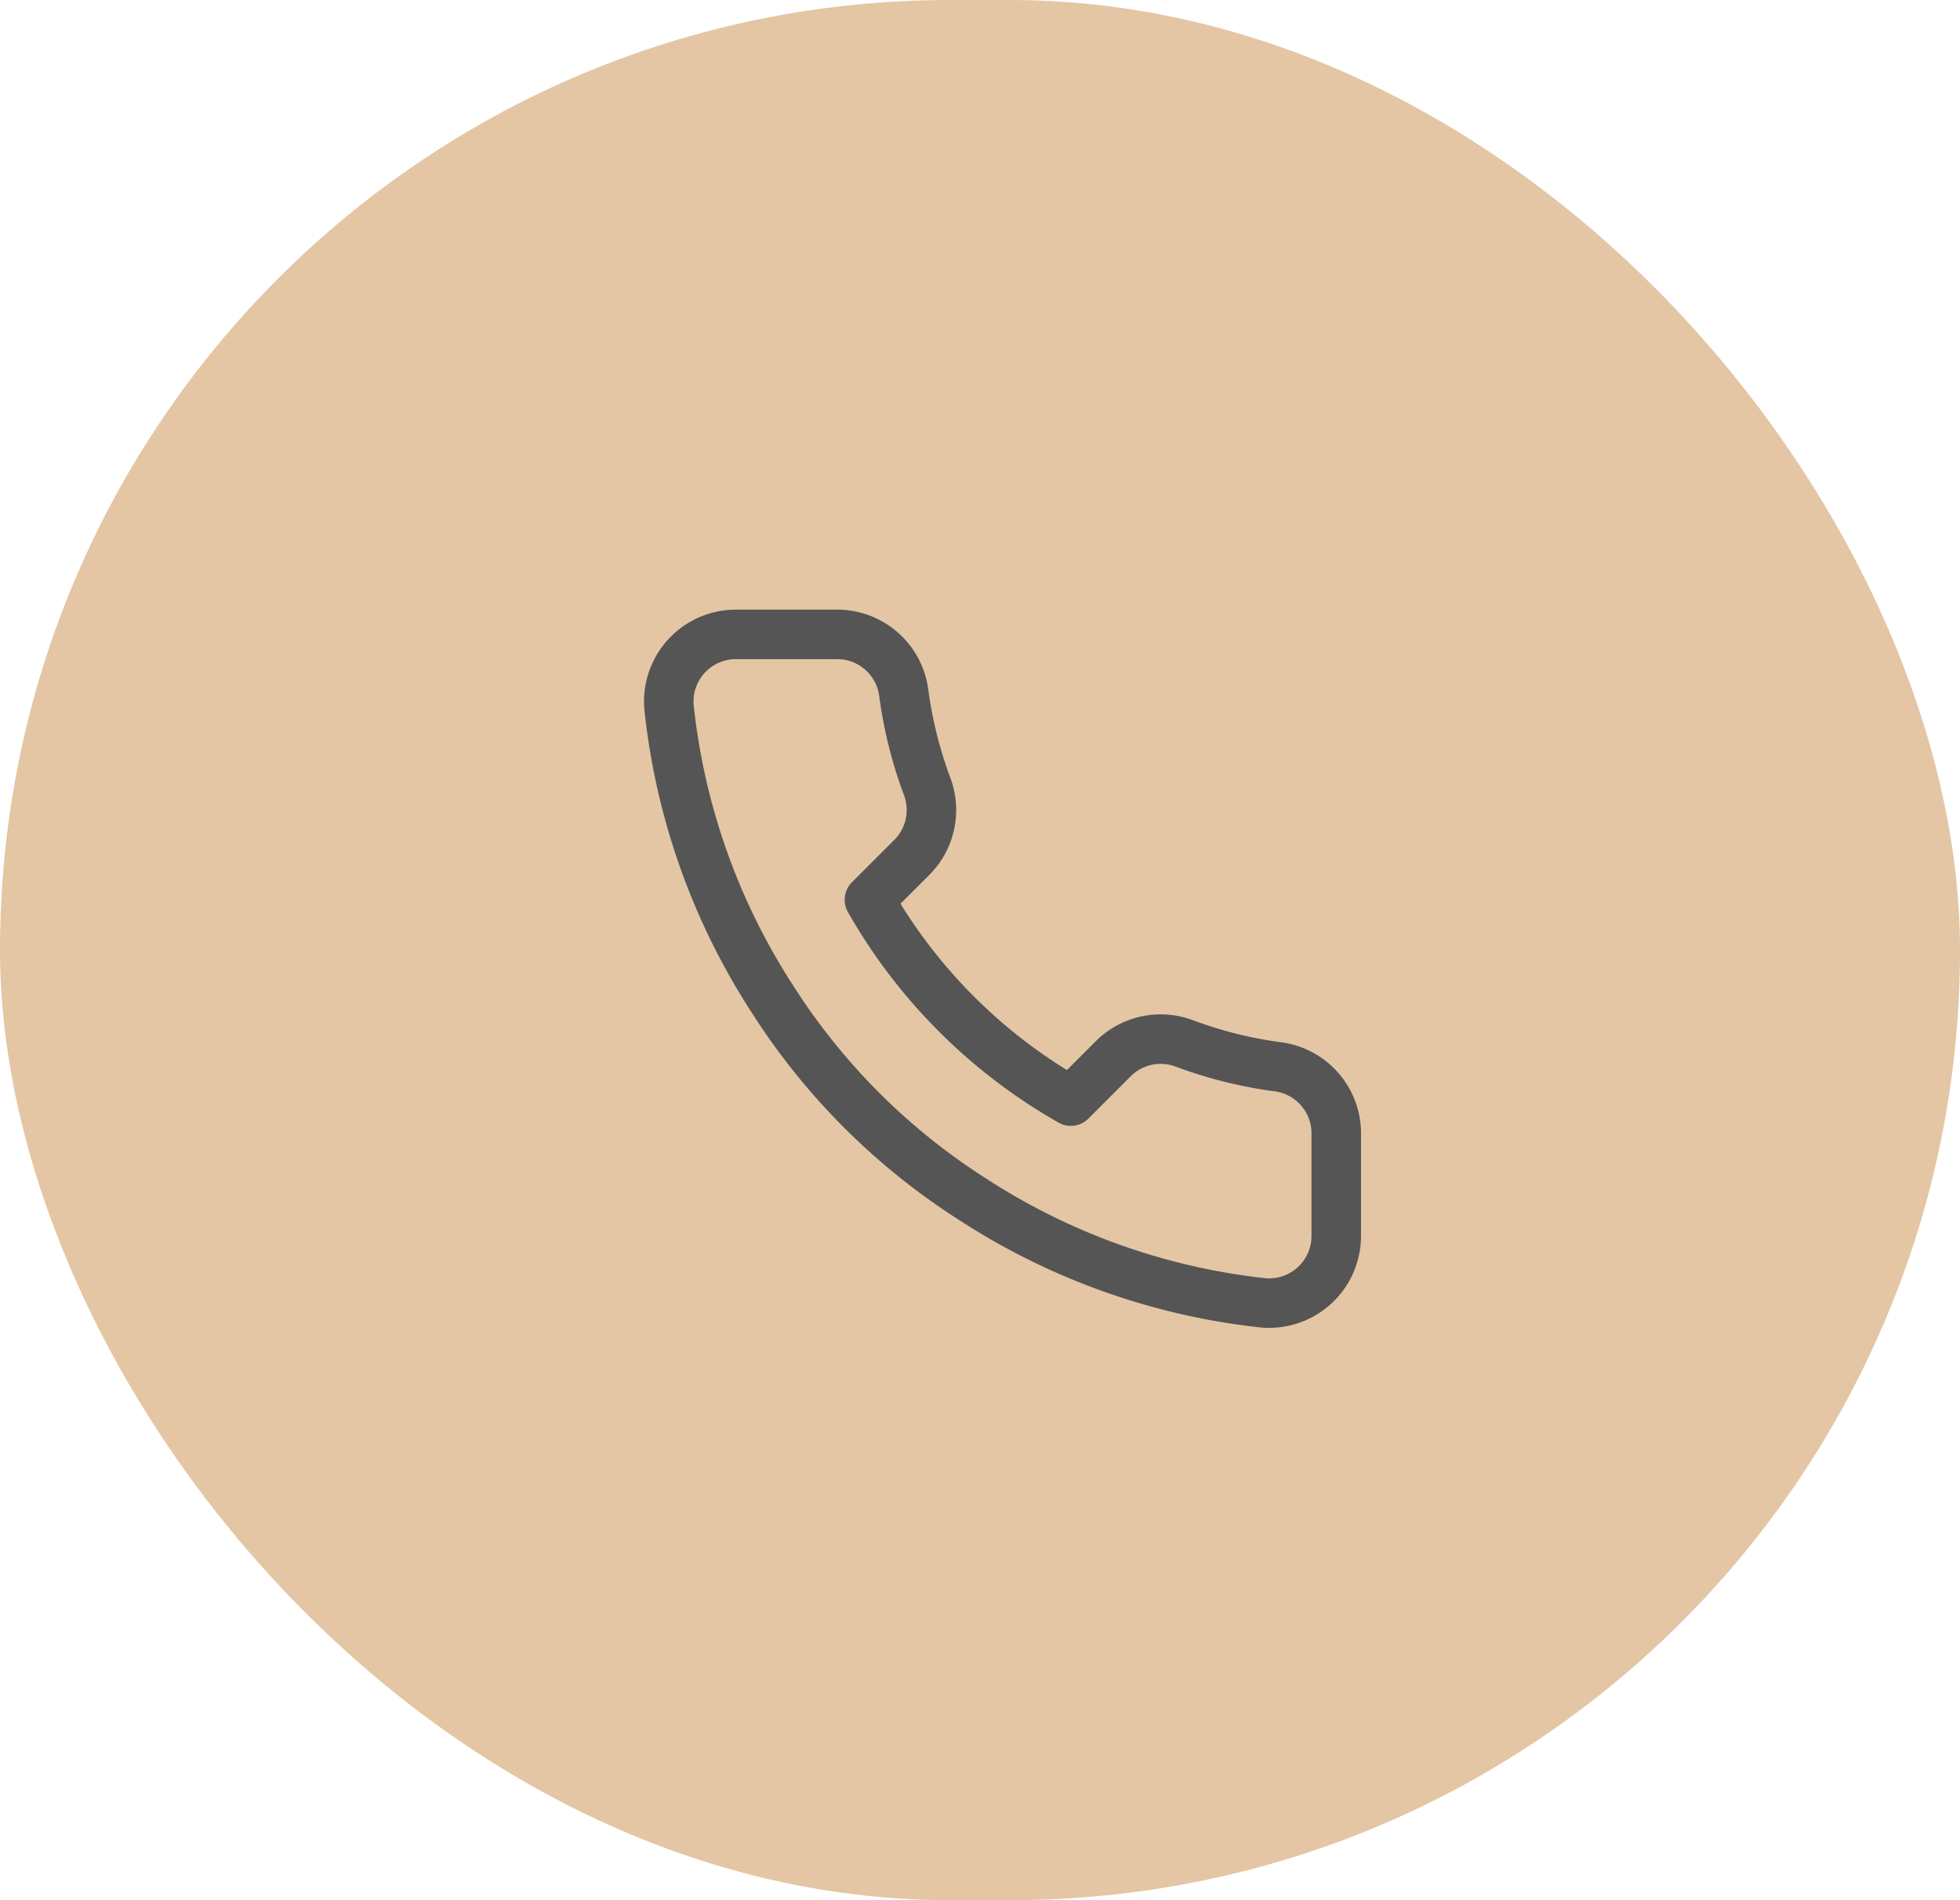 <svg xmlns="http://www.w3.org/2000/svg" width="66" height="64" viewBox="0 0 66 64"><defs><style>.a{fill:#e4c6a4;}.b{fill:rgba(253,73,198,0.35);opacity:0;}.c{fill:none;stroke:#555;stroke-linecap:round;stroke-linejoin:round;stroke-width:1.667px;}</style></defs><g transform="translate(0.401 0.31)"><rect class="a" width="66" height="64" rx="32" transform="translate(-0.401 -0.31)"/><g transform="translate(19.3 18.335)"><rect class="b" width="28" height="28" transform="translate(0.299 0.355)"/><g transform="translate(2.818 2.722)"><path class="c" d="M24.237,18.529V21.92a2.261,2.261,0,0,1-2.463,2.261A22.362,22.362,0,0,1,12.02,20.71a22.025,22.025,0,0,1-6.781-6.781,22.362,22.362,0,0,1-3.469-9.8A2.26,2.26,0,0,1,4.018,1.667H7.409A2.259,2.259,0,0,1,9.67,3.611a14.485,14.485,0,0,0,.791,3.176,2.258,2.258,0,0,1-.509,2.384L8.517,10.606A18.064,18.064,0,0,0,15.3,17.387l1.435-1.435a2.258,2.258,0,0,1,2.384-.509,14.484,14.484,0,0,0,3.176.791A2.261,2.261,0,0,1,24.237,18.529Z" transform="translate(-1.76 -1.667)"/></g></g></g></svg>